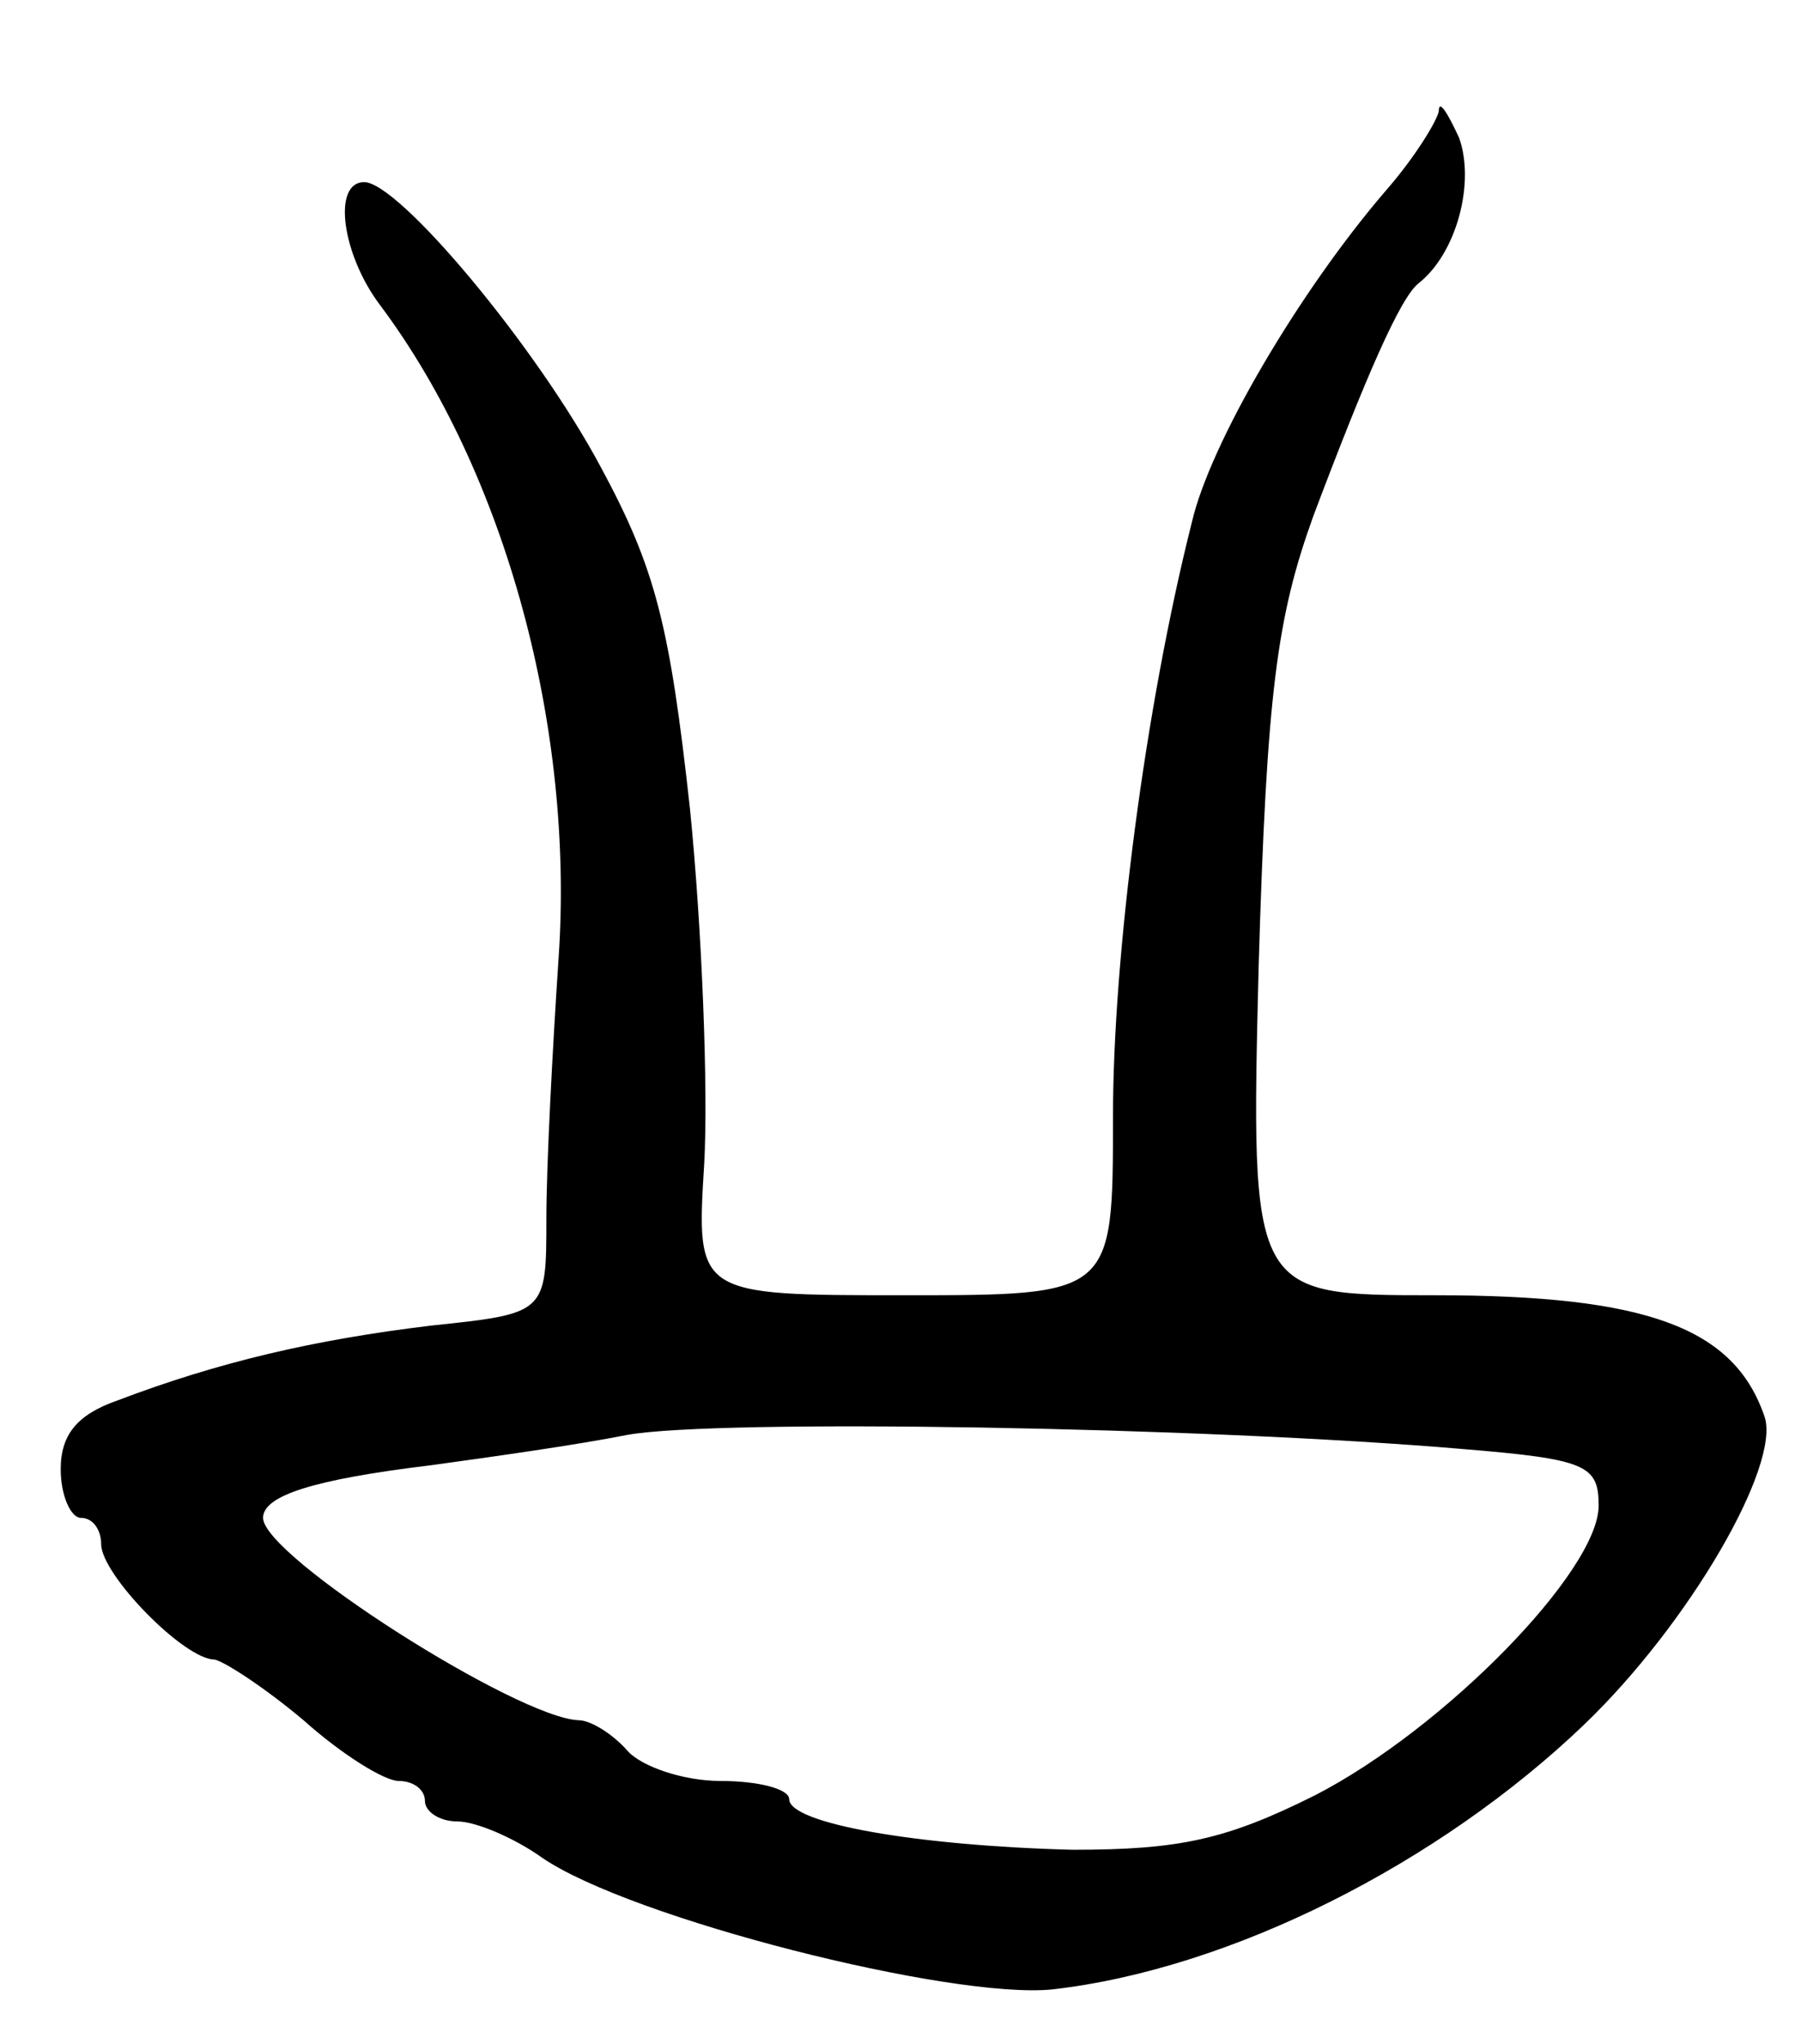 <svg version="1.0" xmlns="http://www.w3.org/2000/svg"
 width="89pt" height="101pt" viewBox="0 0 89 101"
 preserveAspectRatio="xMidYMid meet">
<g transform="translate(0,101) scale(0.1,-0.1)"
fill="#000000" stroke="none">
<path d="M711 955 c-1 -5 -12 -23 -26 -39 -43 -50 -87 -125 -96 -164 -23 -91
-39 -214 -39 -294 0 -88 0 -88 -103 -88 -103 0 -103 0 -99 65 2 36 -1 115 -7
175 -10 91 -17 119 -44 169 -32 60 -100 141 -117 141 -16 0 -11 -36 8 -61 62
-83 96 -209 88 -323 -3 -45 -6 -102 -6 -128 0 -47 0 -47 -57 -53 -58 -7 -105
-18 -155 -37 -20 -7 -28 -17 -28 -34 0 -13 5 -24 10 -24 6 0 10 -6 10 -13 0
-15 41 -57 56 -57 5 -1 25 -14 44 -30 19 -17 40 -30 47 -30 7 0 13 -4 13 -10
0 -5 7 -10 16 -10 9 0 28 -8 42 -18 44 -30 202 -70 252 -65 88 10 191 62 263
131 52 50 97 128 89 152 -15 44 -58 60 -163 60 -91 0 -91 0 -87 163 4 135 9
172 27 222 26 69 43 108 52 115 19 15 28 50 20 72 -6 13 -10 19 -10 13z m12
-661 c61 -5 67 -8 67 -28 0 -32 -76 -110 -140 -143 -44 -22 -67 -27 -120 -27
-77 2 -140 13 -140 25 0 5 -15 9 -34 9 -18 0 -39 7 -46 15 -7 8 -18 15 -24 15
-30 1 -156 81 -156 100 0 11 25 19 83 26 29 4 72 10 97 15 45 8 284 4 413 -7z"/>
</g>
</svg>
